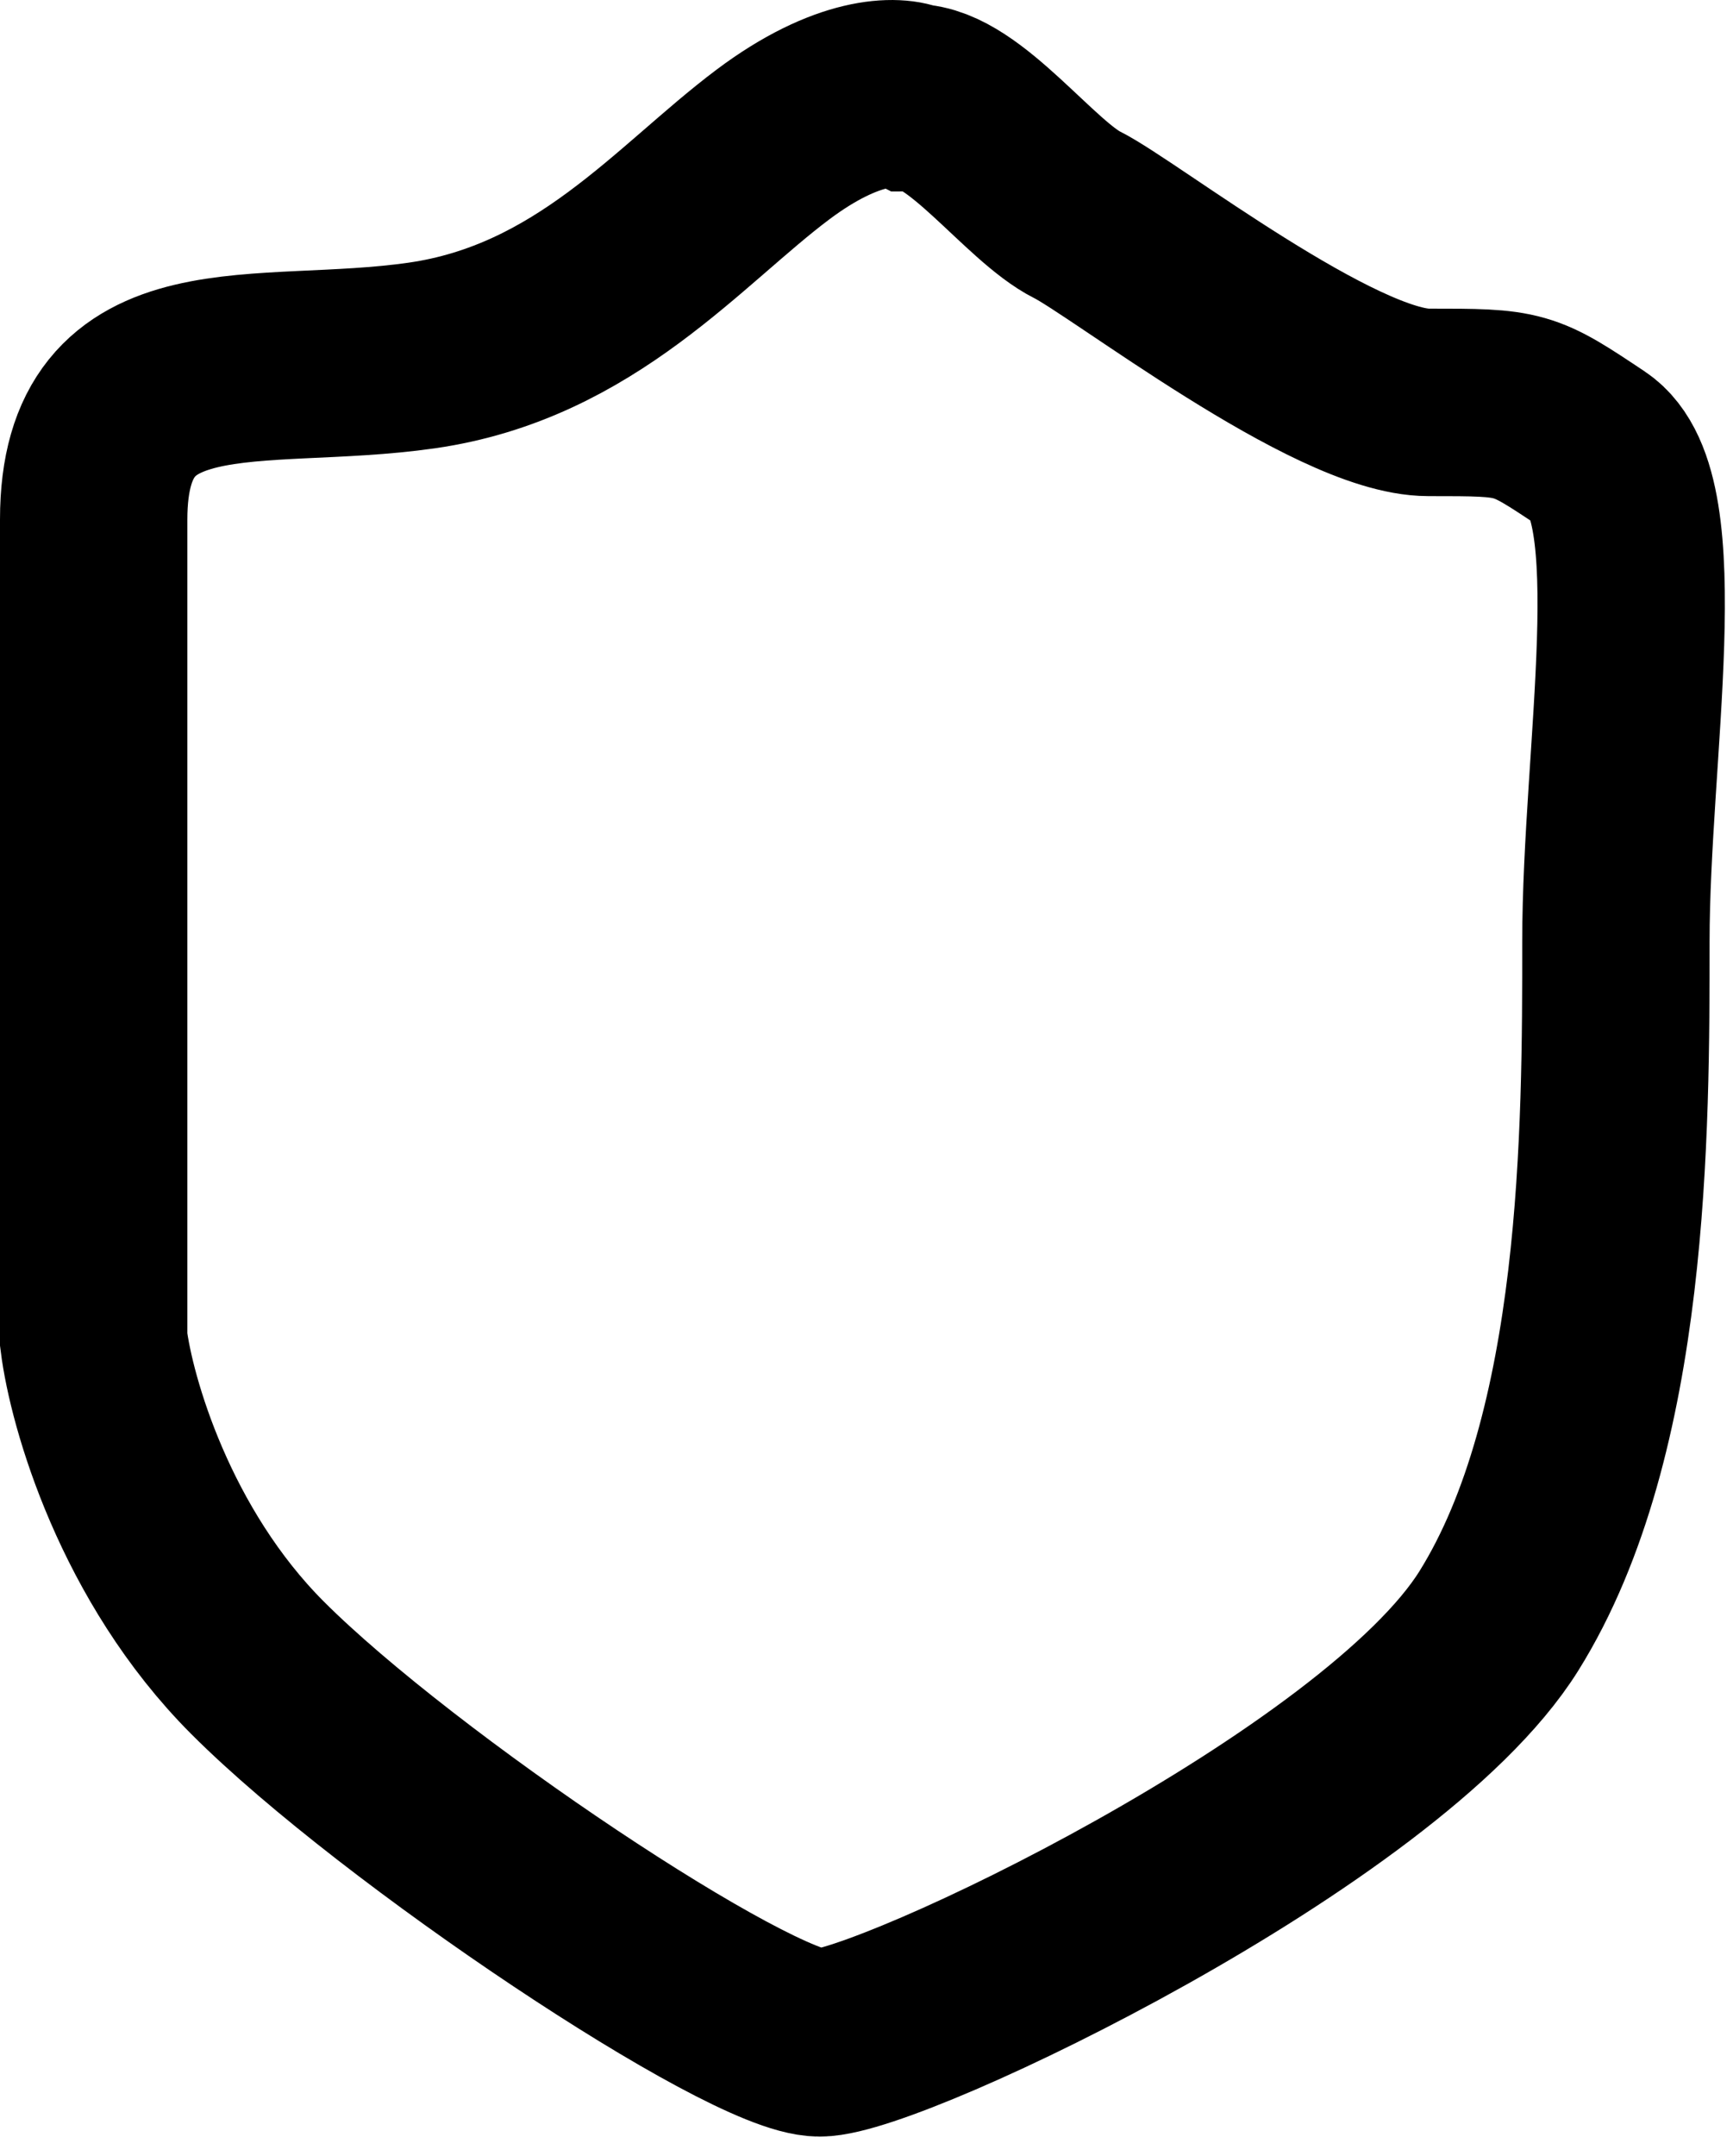 <svg width="37" height="46" viewBox="0 0 37 46" fill="none" xmlns="http://www.w3.org/2000/svg">
<path d="M16.5 3.085C18.1 1.885 19.167 1.918 19.5 2.085C20.576 2.085 22 4.085 23 4.585C24 5.085 28.5 8.585 30.5 8.585C32.5 8.585 32.5 8.585 34 9.585C35.5 10.585 34.5 16.084 34.5 20.084C34.5 24.084 34.5 30.584 32 34.584C29.5 38.584 19 43.584 17.5 43.584C16 43.584 8.5 38.584 5.5 35.584C3.1 33.184 2.167 29.918 2 28.584V11.085C2 7.085 5.5 8.085 9 7.585C12.5 7.085 14.5 4.585 16.5 3.085Z" stroke="black" stroke-width="4"/>
</svg>
